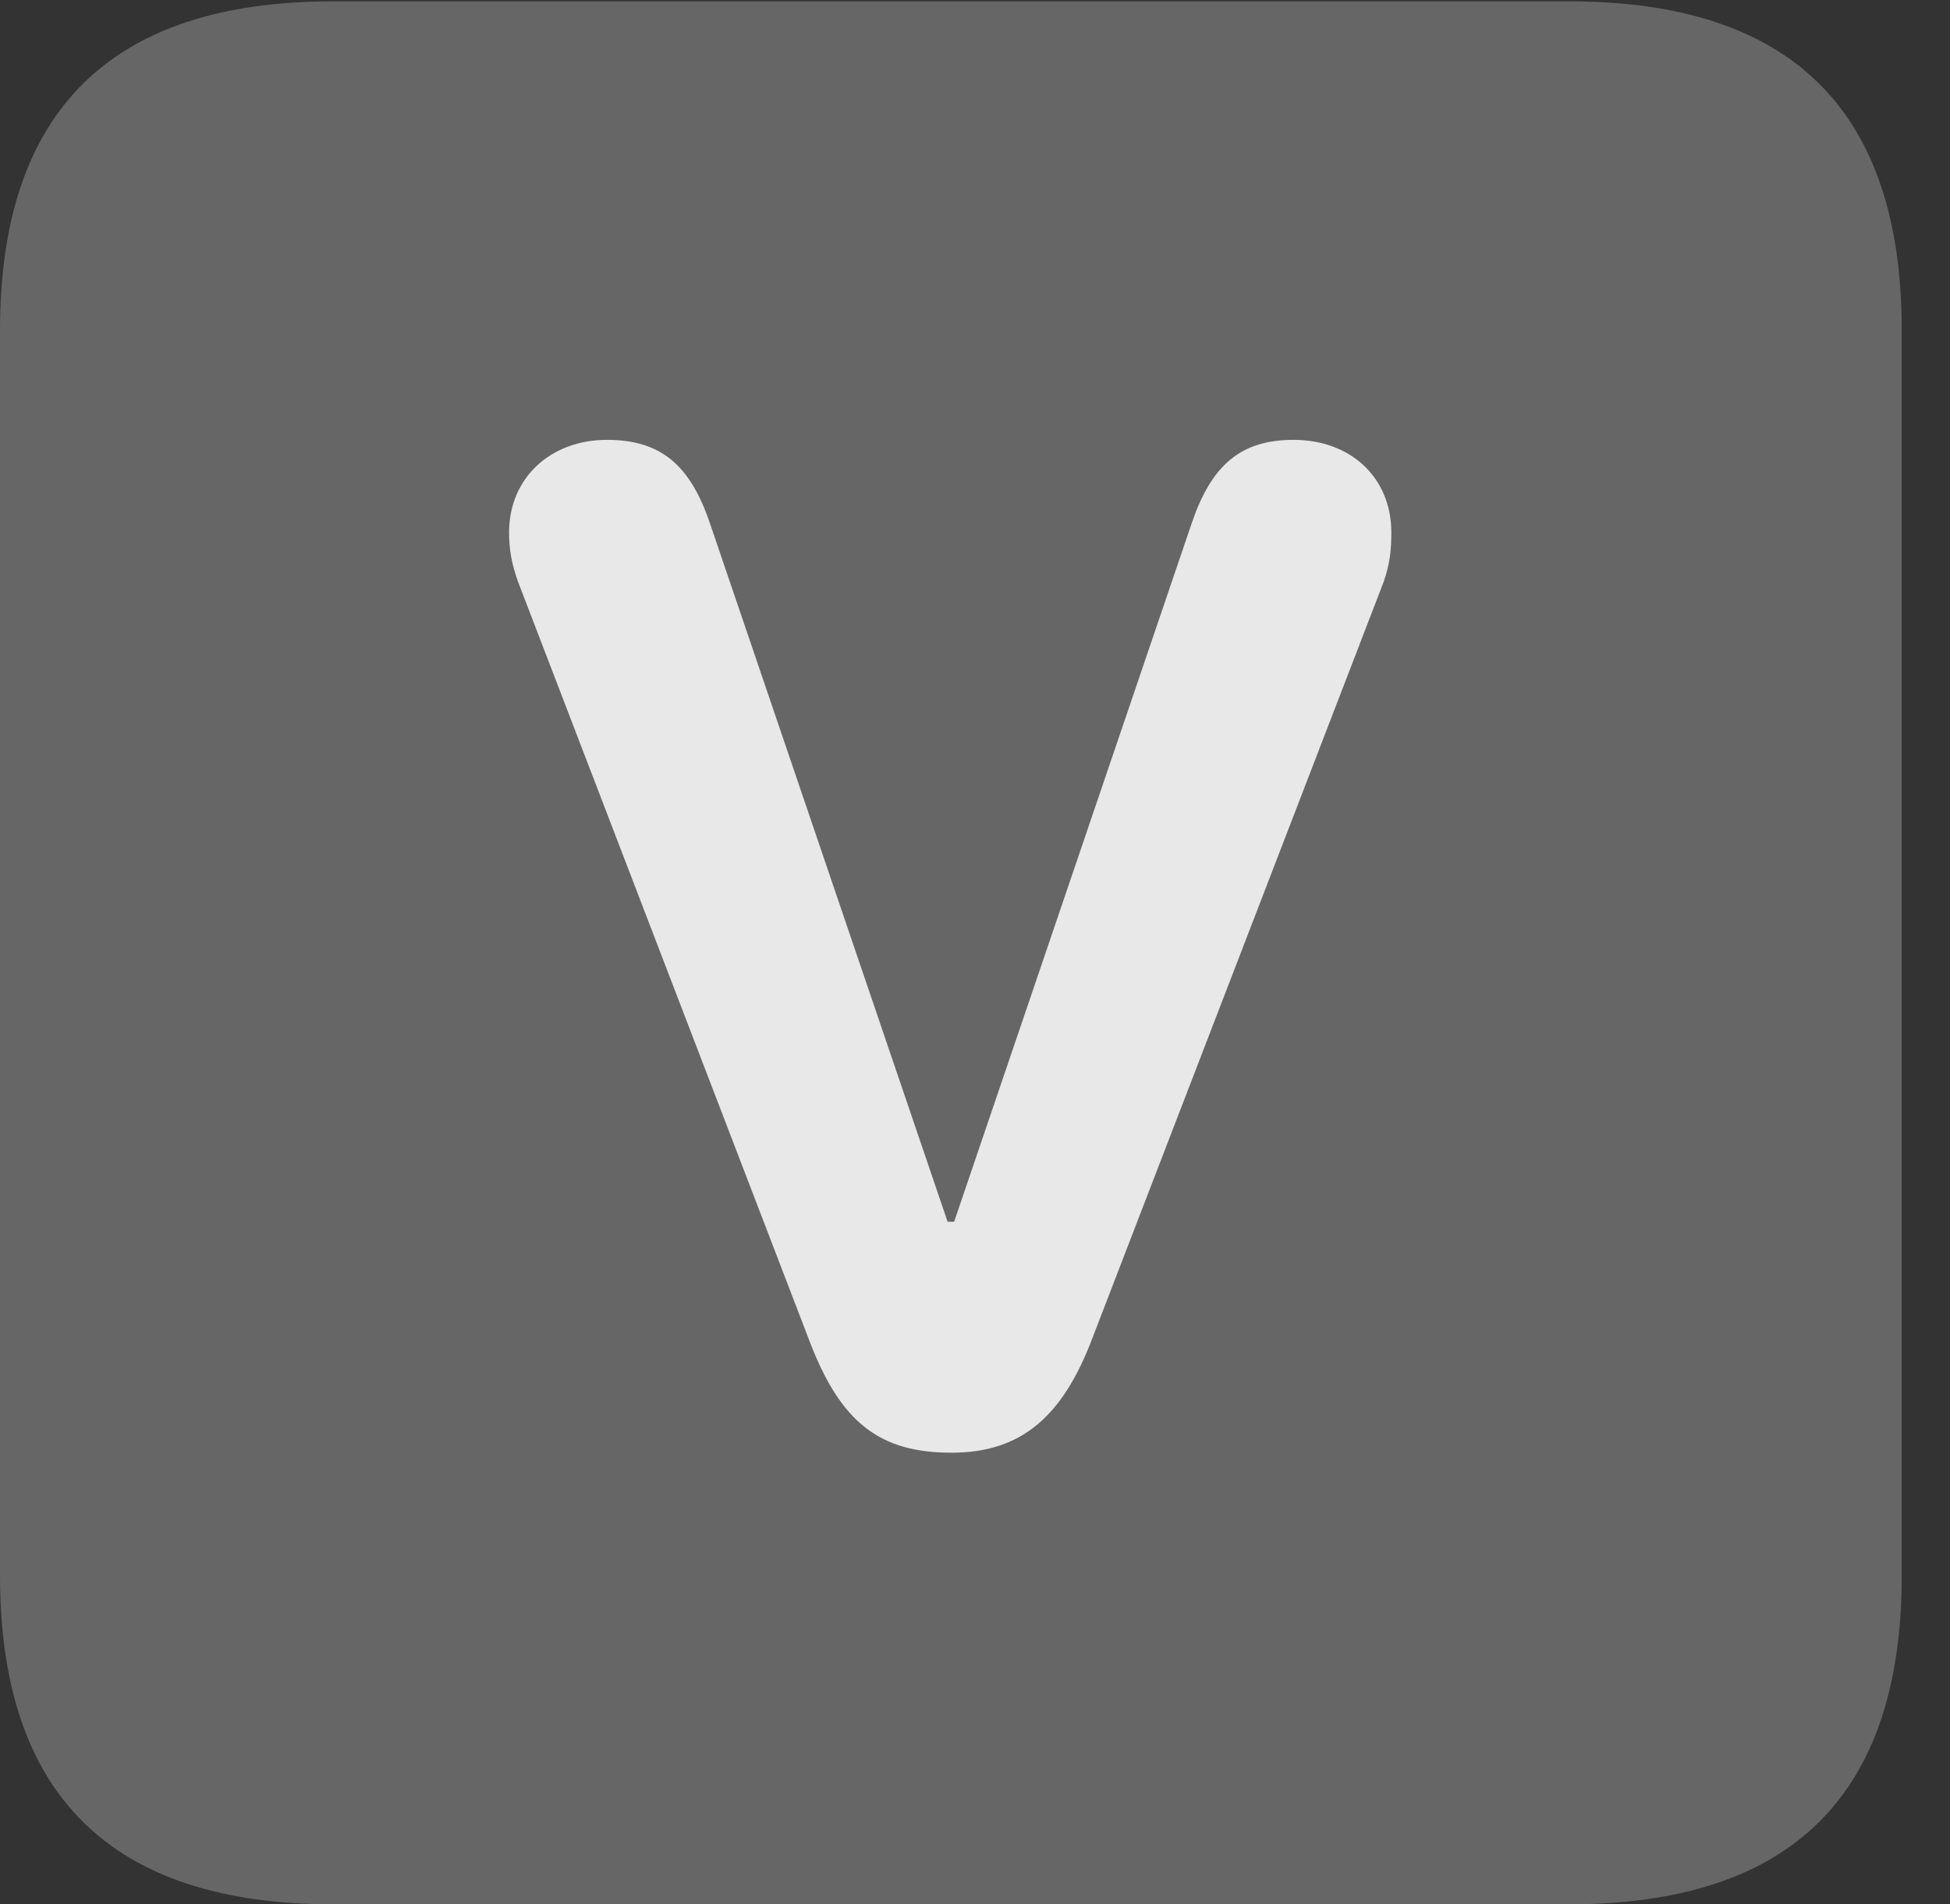 <?xml version="1.0" encoding="UTF-8"?>
<!--Generator: Apple Native CoreSVG 232.5-->
<!DOCTYPE svg
PUBLIC "-//W3C//DTD SVG 1.1//EN"
       "http://www.w3.org/Graphics/SVG/1.1/DTD/svg11.dtd">
<svg version="1.1" xmlns="http://www.w3.org/2000/svg" xmlns:xlink="http://www.w3.org/1999/xlink" width="14.59" height="14.248">
 <rect width="100%" height="100%" fill="#333333" stroke="none"/>
 <g>
  <rect height="14.248" opacity="0" width="14.59" x="0" y="0"/>
  <path d="M2.49 14.248L11.738 14.248C13.408 14.248 14.229 13.428 14.229 11.787L14.229 2.471C14.229 0.83 13.408 0.01 11.738 0.01L2.49 0.01C0.83 0.01 0 0.83 0 2.471L0 11.787C0 13.428 0.83 14.248 2.49 14.248Z" fill="#ffffff" fill-opacity="0.25"/>
  <path d="M7.119 10.869C6.582 10.869 6.289 10.645 6.055 10.029L3.877 4.355C3.828 4.219 3.809 4.111 3.809 3.984C3.809 3.574 4.121 3.291 4.541 3.291C4.951 3.291 5.166 3.486 5.312 3.916L7.09 9.141L7.139 9.141L8.916 3.916C9.062 3.486 9.277 3.291 9.678 3.291C10.107 3.291 10.41 3.574 10.41 3.984C10.41 4.111 10.4 4.219 10.352 4.355L8.174 10.01C7.949 10.605 7.637 10.869 7.119 10.869Z" fill="#ffffff" fill-opacity="0.85"/>
 </g>
</svg>
